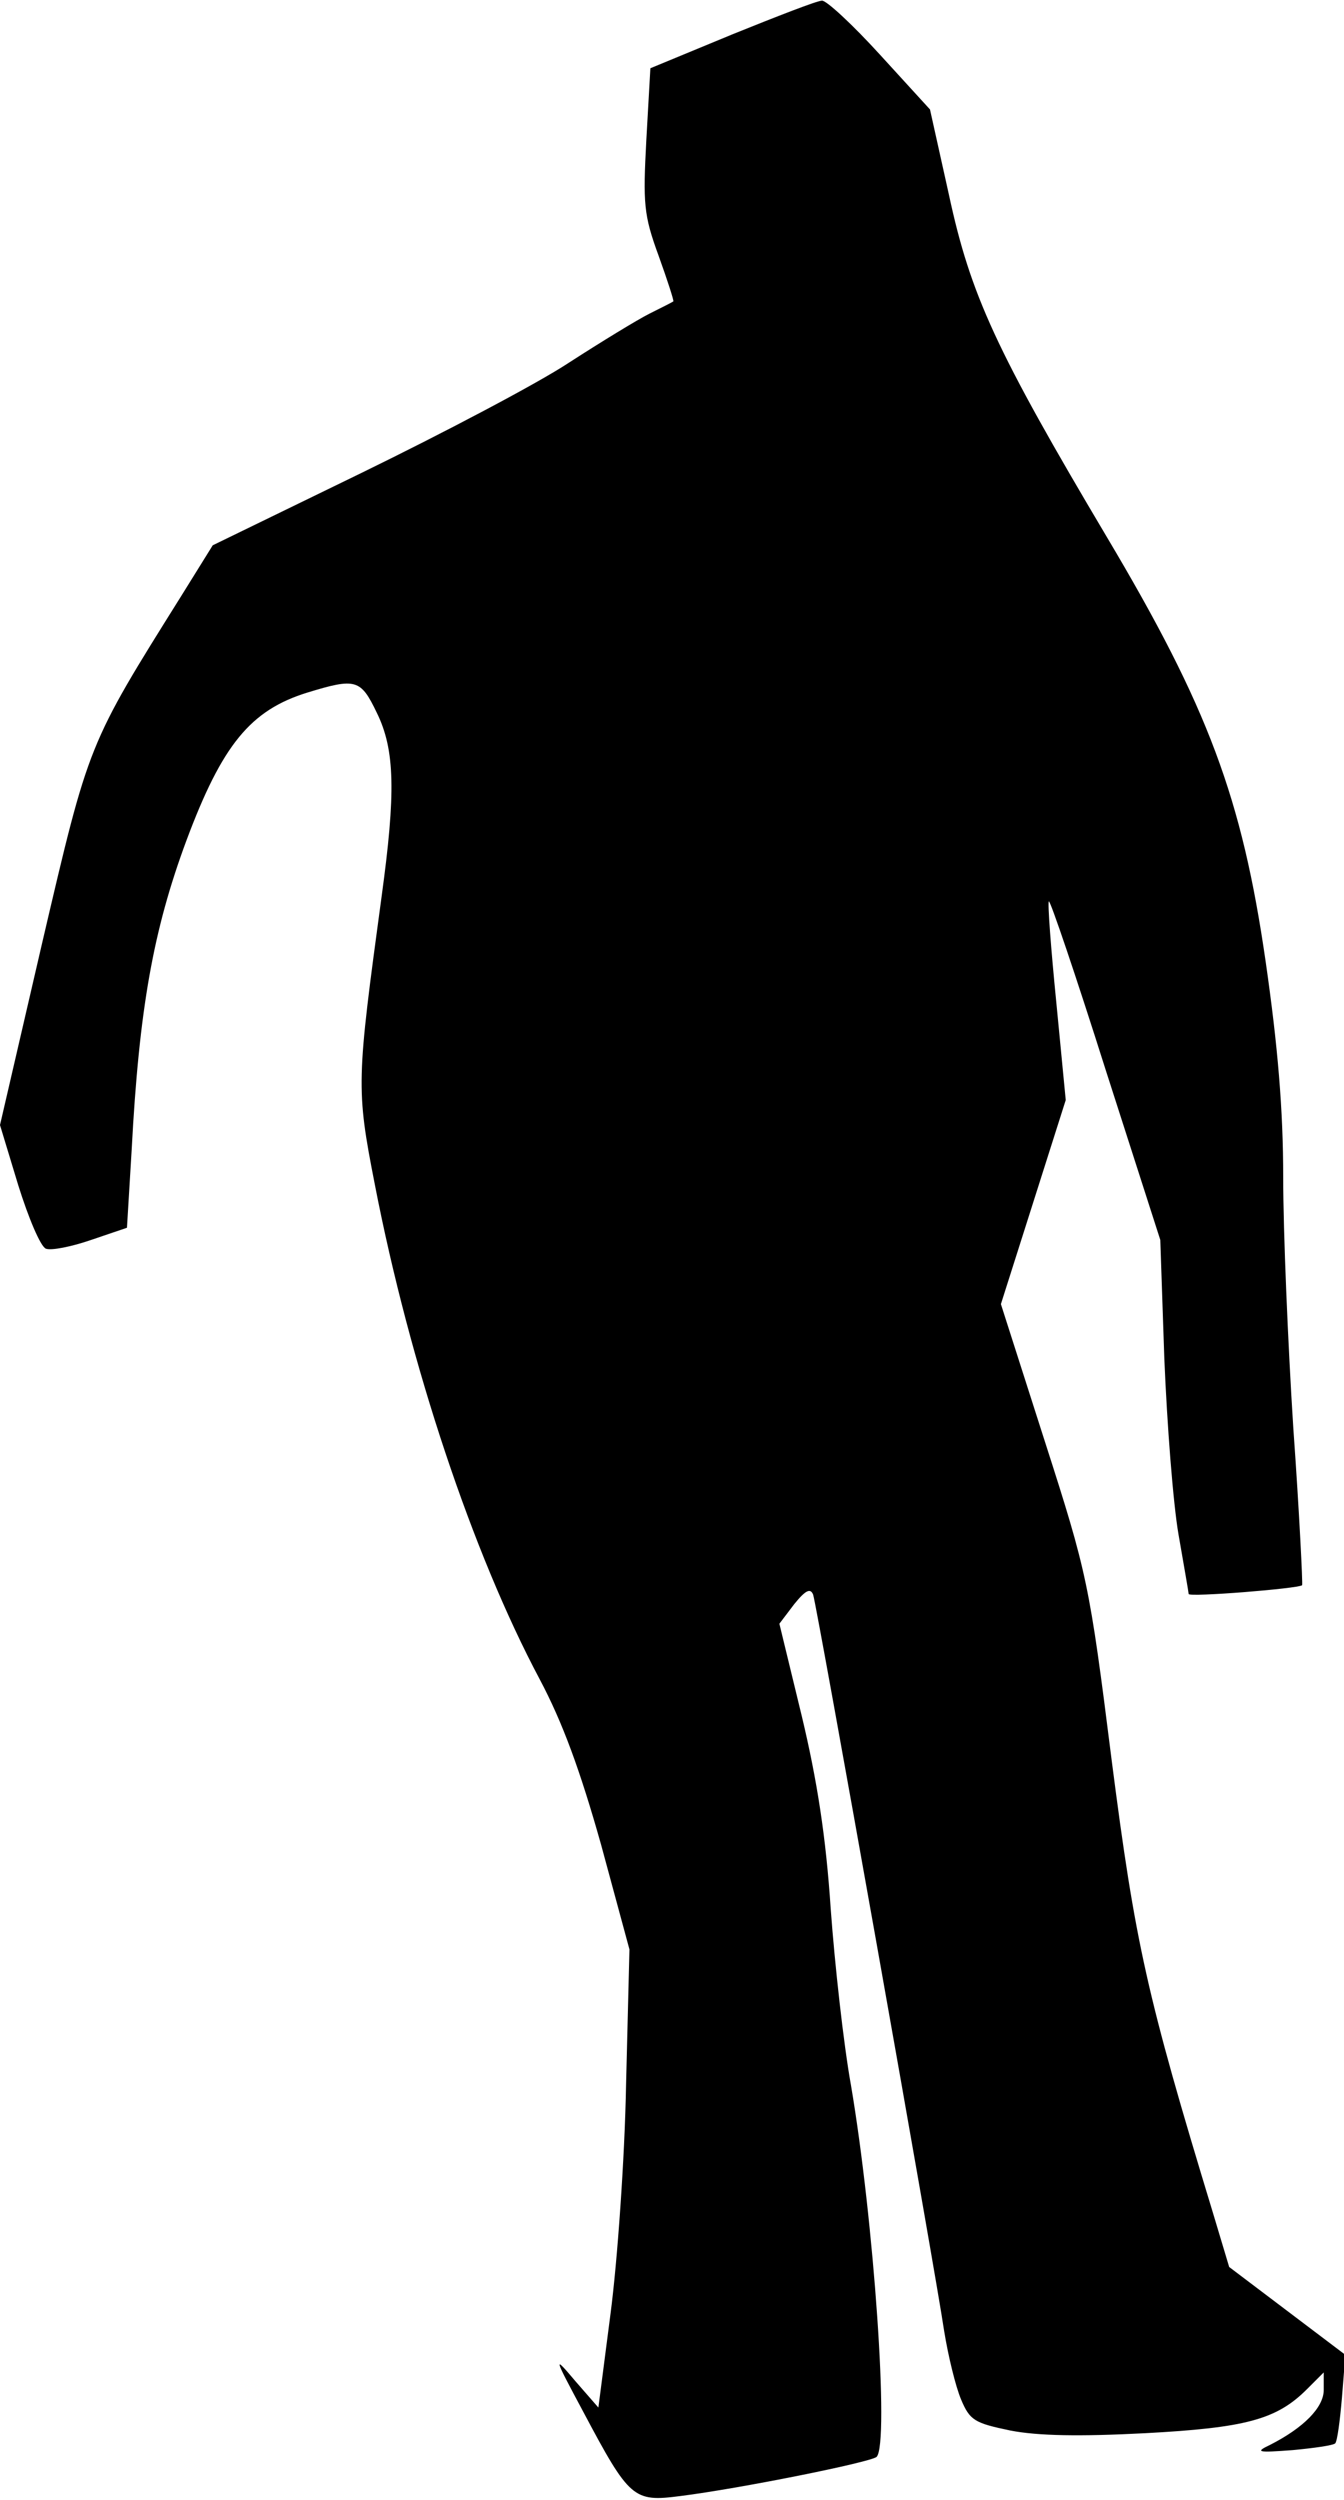 <?xml version="1.0" standalone="no"?>
<!DOCTYPE svg PUBLIC "-//W3C//DTD SVG 20010904//EN"
 "http://www.w3.org/TR/2001/REC-SVG-20010904/DTD/svg10.dtd">
<svg version="1.0" xmlns="http://www.w3.org/2000/svg"
 width="199pt" height="370pt" viewBox="0 0 199 370"
 preserveAspectRatio="xMidYMid meet">
<g transform="translate(0,370) scale(0.1,-0.1)"
fill="#000000" stroke="none">
<path fill="#000000" stroke="none" d="M1084 3649 l-121 -50 -6 -106 c-5 -94
-4 -111 18 -171 13 -36 23 -67 22 -68 -1 -1 -17 -9 -35 -18 -18 -9 -72 -42
-120 -73 -47 -31 -186 -104 -307 -163 l-220 -107 -46 -74 c-139 -222 -137
-217 -206 -512 l-63 -272 27 -89 c15 -48 33 -91 41 -94 8 -3 38 3 67 13 l53
18 7 116 c11 208 32 325 81 457 53 142 95 193 179 219 72 22 79 20 103 -30 27
-55 28 -119 7 -272 -37 -273 -38 -283 -10 -426 52 -268 145 -546 244 -732 34
-64 60 -135 91 -245 l42 -155 -5 -200 c-2 -110 -13 -263 -23 -339 l-18 -139
-34 39 c-33 39 -33 38 12 -46 68 -128 74 -133 143 -124 88 11 282 50 291 58
19 20 -4 350 -38 550 -11 61 -24 179 -30 261 -7 106 -20 190 -43 286 l-33 136
22 29 c17 21 24 24 28 14 6 -19 181 -1001 194 -1090 6 -37 17 -82 25 -101 13
-31 20 -35 73 -46 41 -8 103 -9 199 -4 149 8 195 20 240 65 l25 25 0 -26 c0
-26 -30 -56 -79 -81 -23 -11 -20 -12 33 -8 32 3 60 7 63 10 3 3 7 33 10 68 l5
63 -86 65 -86 65 -24 80 c-98 322 -115 398 -150 670 -33 262 -36 276 -99 472
l-65 203 48 151 48 151 -14 145 c-8 80 -13 147 -11 149 2 2 40 -110 84 -249
l81 -252 6 -176 c4 -97 13 -214 21 -260 8 -46 15 -86 15 -88 0 -5 163 8 168
13 1 2 -4 106 -13 232 -8 125 -15 292 -15 371 0 101 -8 195 -26 320 -35 242
-85 376 -235 628 -164 276 -202 358 -234 507 l-28 126 -74 81 c-41 45 -80 81
-86 80 -7 0 -66 -23 -133 -50z"/>
</g>
</svg>
